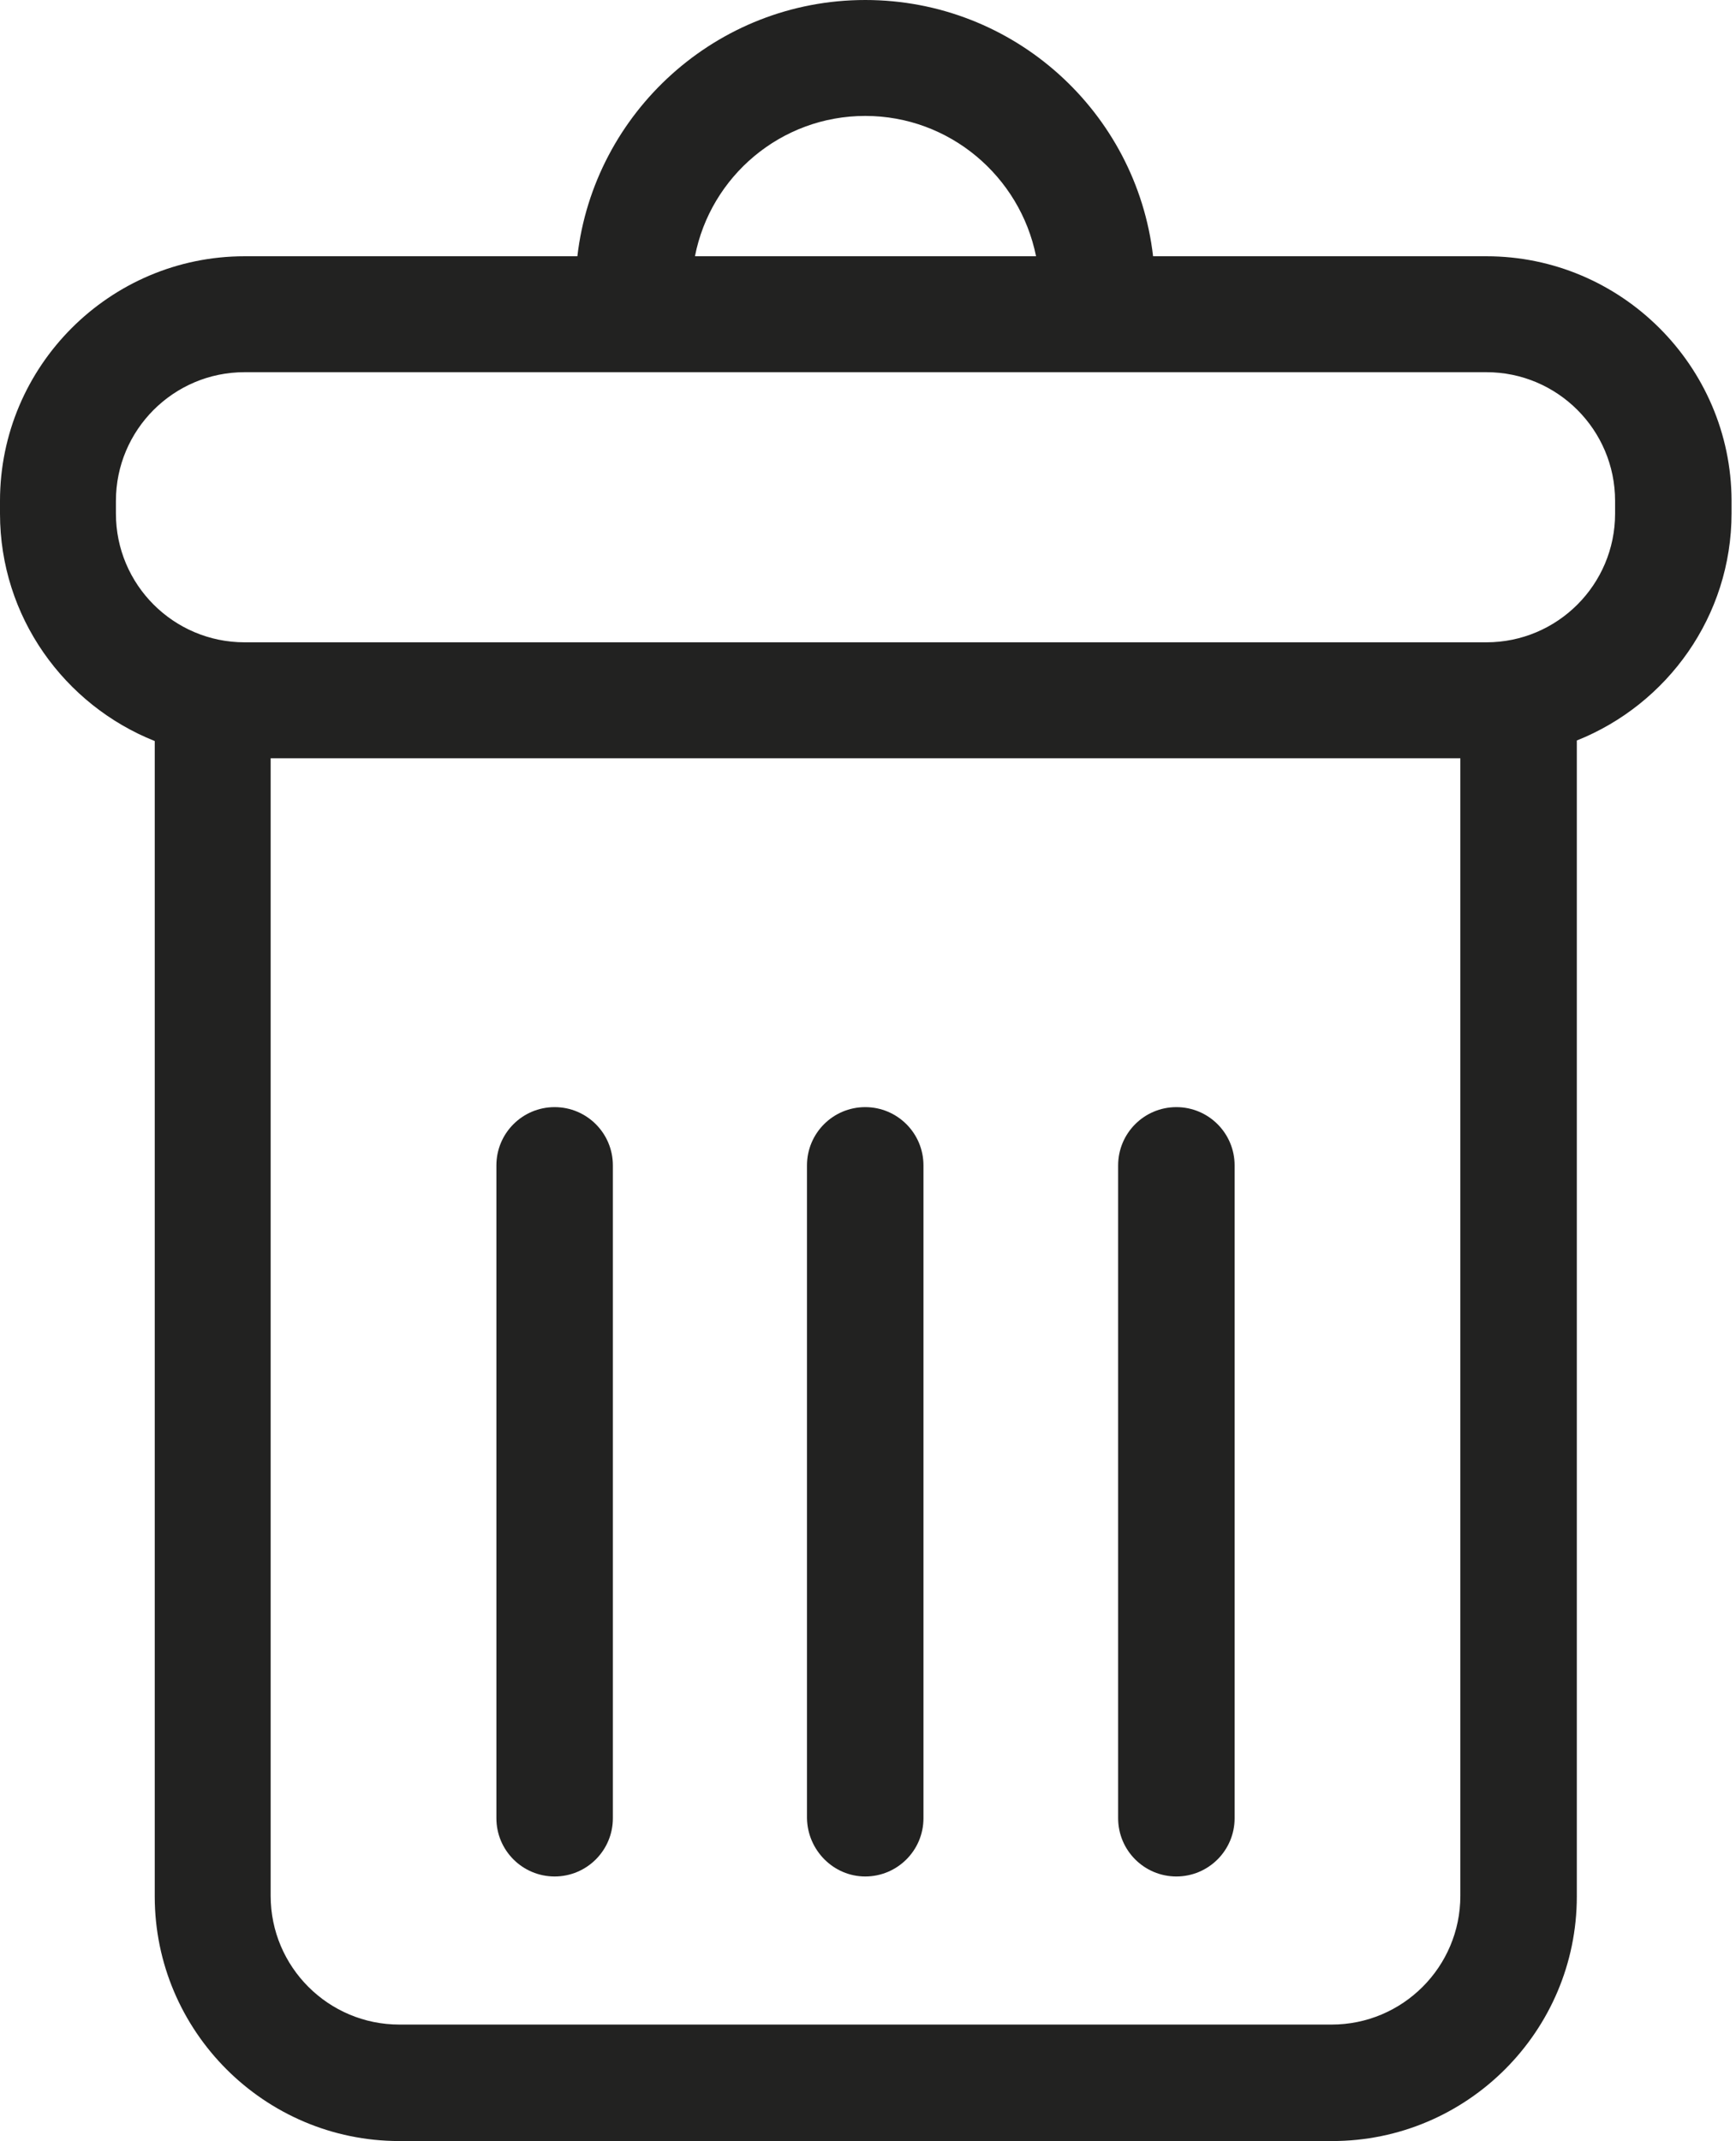 <?xml version="1.0" encoding="utf-8"?>
<!-- Generator: Adobe Illustrator 19.2.1, SVG Export Plug-In . SVG Version: 6.00 Build 0)  -->
<svg version="1.1" id="Layer_1" xmlns="http://www.w3.org/2000/svg" xmlns:xlink="http://www.w3.org/1999/xlink" x="0px" y="0px"
	 viewBox="0 0 313 386" style="enable-background:new 0 0 313 386;" xml:space="preserve">
<style type="text/css">
	.st0{clip-path:url(#SVGID_2_);fill:#222221;}
	.st1{fill:#222221;}
</style>
<g>
	<g>
		<defs>
			<rect id="SVGID_1_" width="313" height="386"/>
		</defs>
		<clipPath id="SVGID_2_">
			<use xlink:href="#SVGID_1_"  style="overflow:visible;"/>
		</clipPath>
		<path class="st0" d="M268,46.2h-60.1C204.9,20.2,182.8,0,156,0c-26.8,0-48.9,20.3-51.9,46.2H44.1C19.8,46.2,0,66,0,90.3v2.3
			c0,18.6,11.6,34.5,27.9,41v208.3c0,24.3,19.8,44.1,44.1,44.1h168.2c24.3,0,44.1-19.8,44.1-44.1V133.5c16.3-6.5,27.9-22.4,27.9-41
			v-2.3C312.1,66,292.3,46.2,268,46.2L268,46.2z M156,20.9c15.2,0,27.9,10.9,30.8,25.3h-61.5C128.1,31.8,140.8,20.9,156,20.9
			L156,20.9z M263.3,341.8c0,12.8-10.4,23.2-23.2,23.2H72c-12.8,0-23.2-10.4-23.2-23.2V136.7h214.5V341.8z M291.2,92.6
			c0,12.8-10.4,23.2-23.2,23.2H44.1c-12.8,0-23.2-10.4-23.2-23.2v-2.3c0-12.8,10.4-23.2,23.2-23.2H268c12.8,0,23.2,10.4,23.2,23.2
			V92.6z M291.2,92.6"/>
	</g>
	<path class="st1" d="M100,338.3c5.8,0,10.5-4.7,10.5-10.5V210.1c0-5.8-4.7-10.5-10.5-10.5c-5.8,0-10.5,4.7-10.5,10.5v117.7
		C89.5,333.6,94.2,338.3,100,338.3L100,338.3z M100,338.3"/>
	<path class="st1" d="M156,338.3c5.8,0,10.5-4.7,10.5-10.5V210.1c0-5.8-4.7-10.5-10.5-10.5c-5.8,0-10.5,4.7-10.5,10.5v117.7
		C145.6,333.6,150.3,338.3,156,338.3L156,338.3z M156,338.3"/>
	<path class="st1" d="M212.1,338.3c5.8,0,10.5-4.7,10.5-10.5V210.1c0-5.8-4.7-10.5-10.5-10.5c-5.8,0-10.5,4.7-10.5,10.5v117.7
		C201.6,333.6,206.3,338.3,212.1,338.3L212.1,338.3z M212.1,338.3"/>
</g>
</svg>
